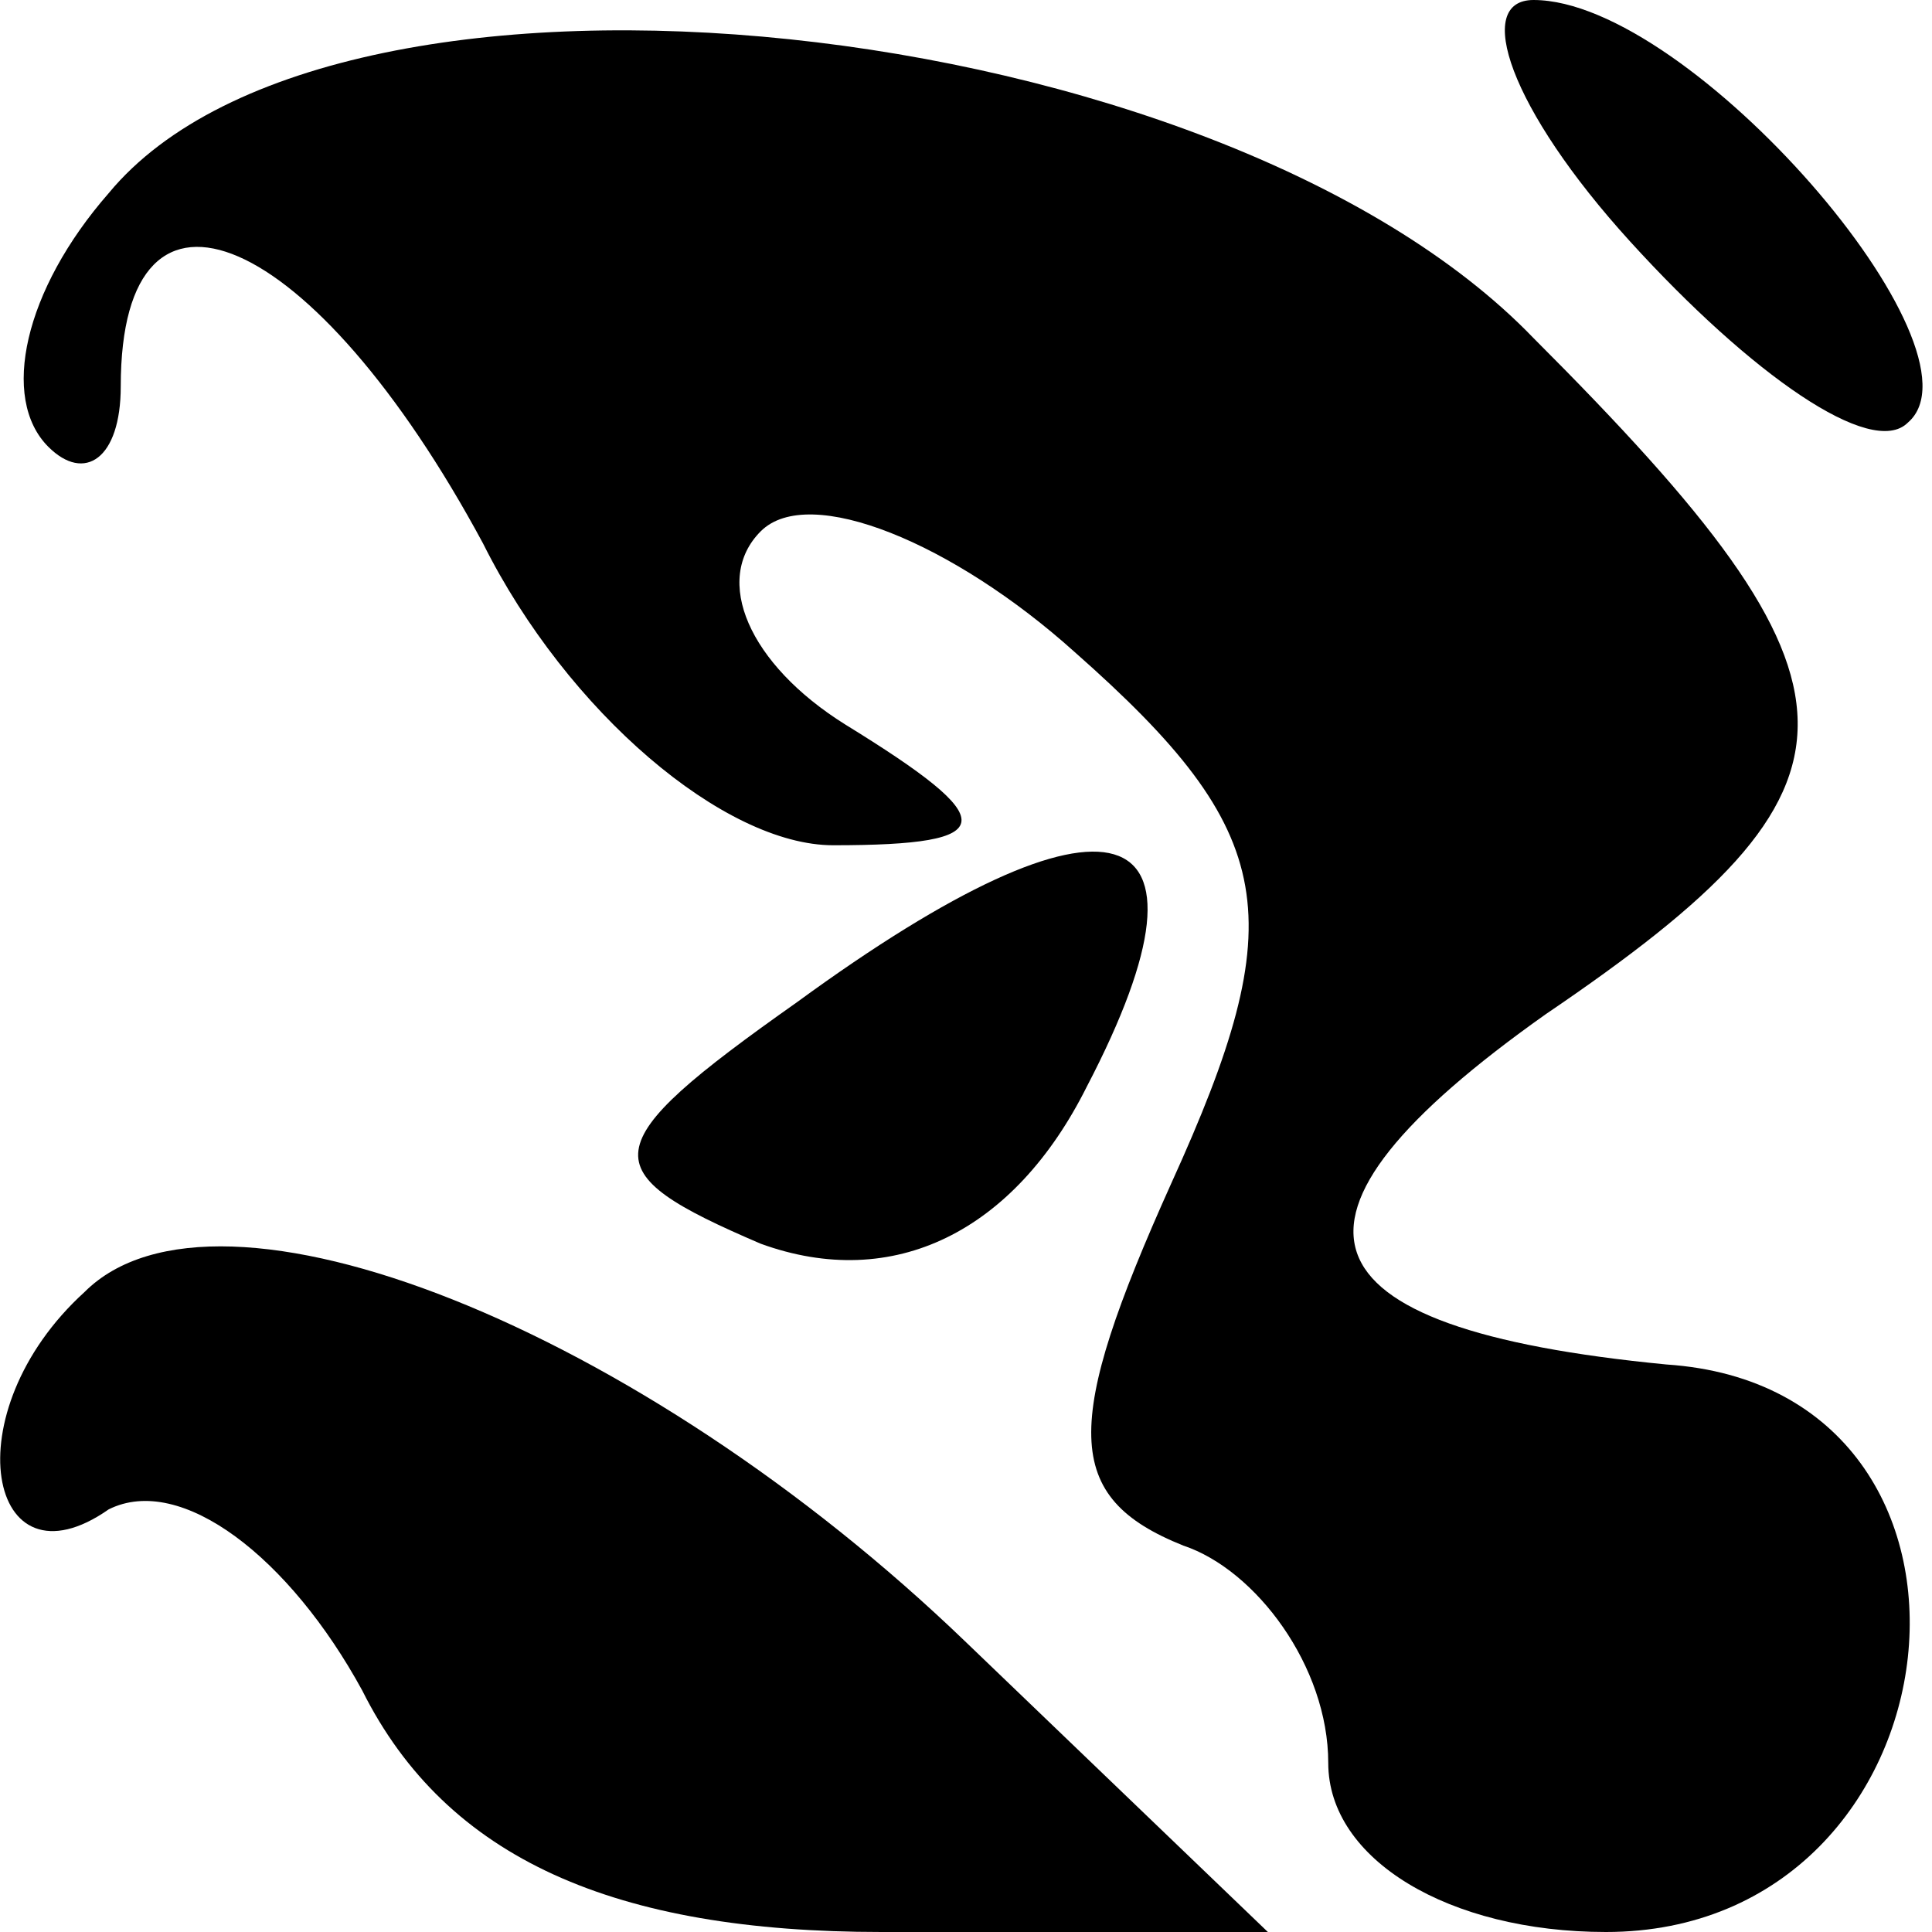 <?xml version="1.0" standalone="no"?>
<!DOCTYPE svg PUBLIC "-//W3C//DTD SVG 20010904//EN"
 "http://www.w3.org/TR/2001/REC-SVG-20010904/DTD/svg10.dtd">
<svg version="1.0" xmlns="http://www.w3.org/2000/svg"
 width="16pt" height="16pt" viewBox="0 0 16 16"
 preserveAspectRatio="xMidYMid meet">
<g transform="translate(0,16) scale(0.1,-0.1)"
fill="#000000" stroke="none">
<path d="M9 144 c-7 -8 -9 -17 -5 -21 3 -3 6 -1 6 5 0 20 16 13 30 -13 7 -14
20 -25 29 -25 14 0 14 2 1 10 -8 5 -11 12 -7 16 4 4 16 -1 26 -10 17 -15 18
-22 8 -44 -9 -20 -9 -26 1 -30 6 -2 12 -10 12 -18 0 -8 10 -14 23 -14 30 0 35
45 5 47 -31 3 -34 12 -10 29 28 19 28 27 -1 56 -26 27 -99 35 -118 12z"/>
<path d="M135 140 c10 -11 20 -18 23 -15 7 6 -18 35 -31 35 -5 0 -2 -9 8 -20z"/>
<path d="M66 77 c-17 -12 -17 -14 -3 -20 11 -4 21 1 27 13 12 23 2 26 -24 7z"/>
<path d="M7 53 c-11 -10 -8 -25 2 -18 6 3 15 -4 21 -15 7 -14 21 -20 43 -20
l32 0 -25 24 c-27 26 -62 40 -73 29z"/>
</g>
</svg>

